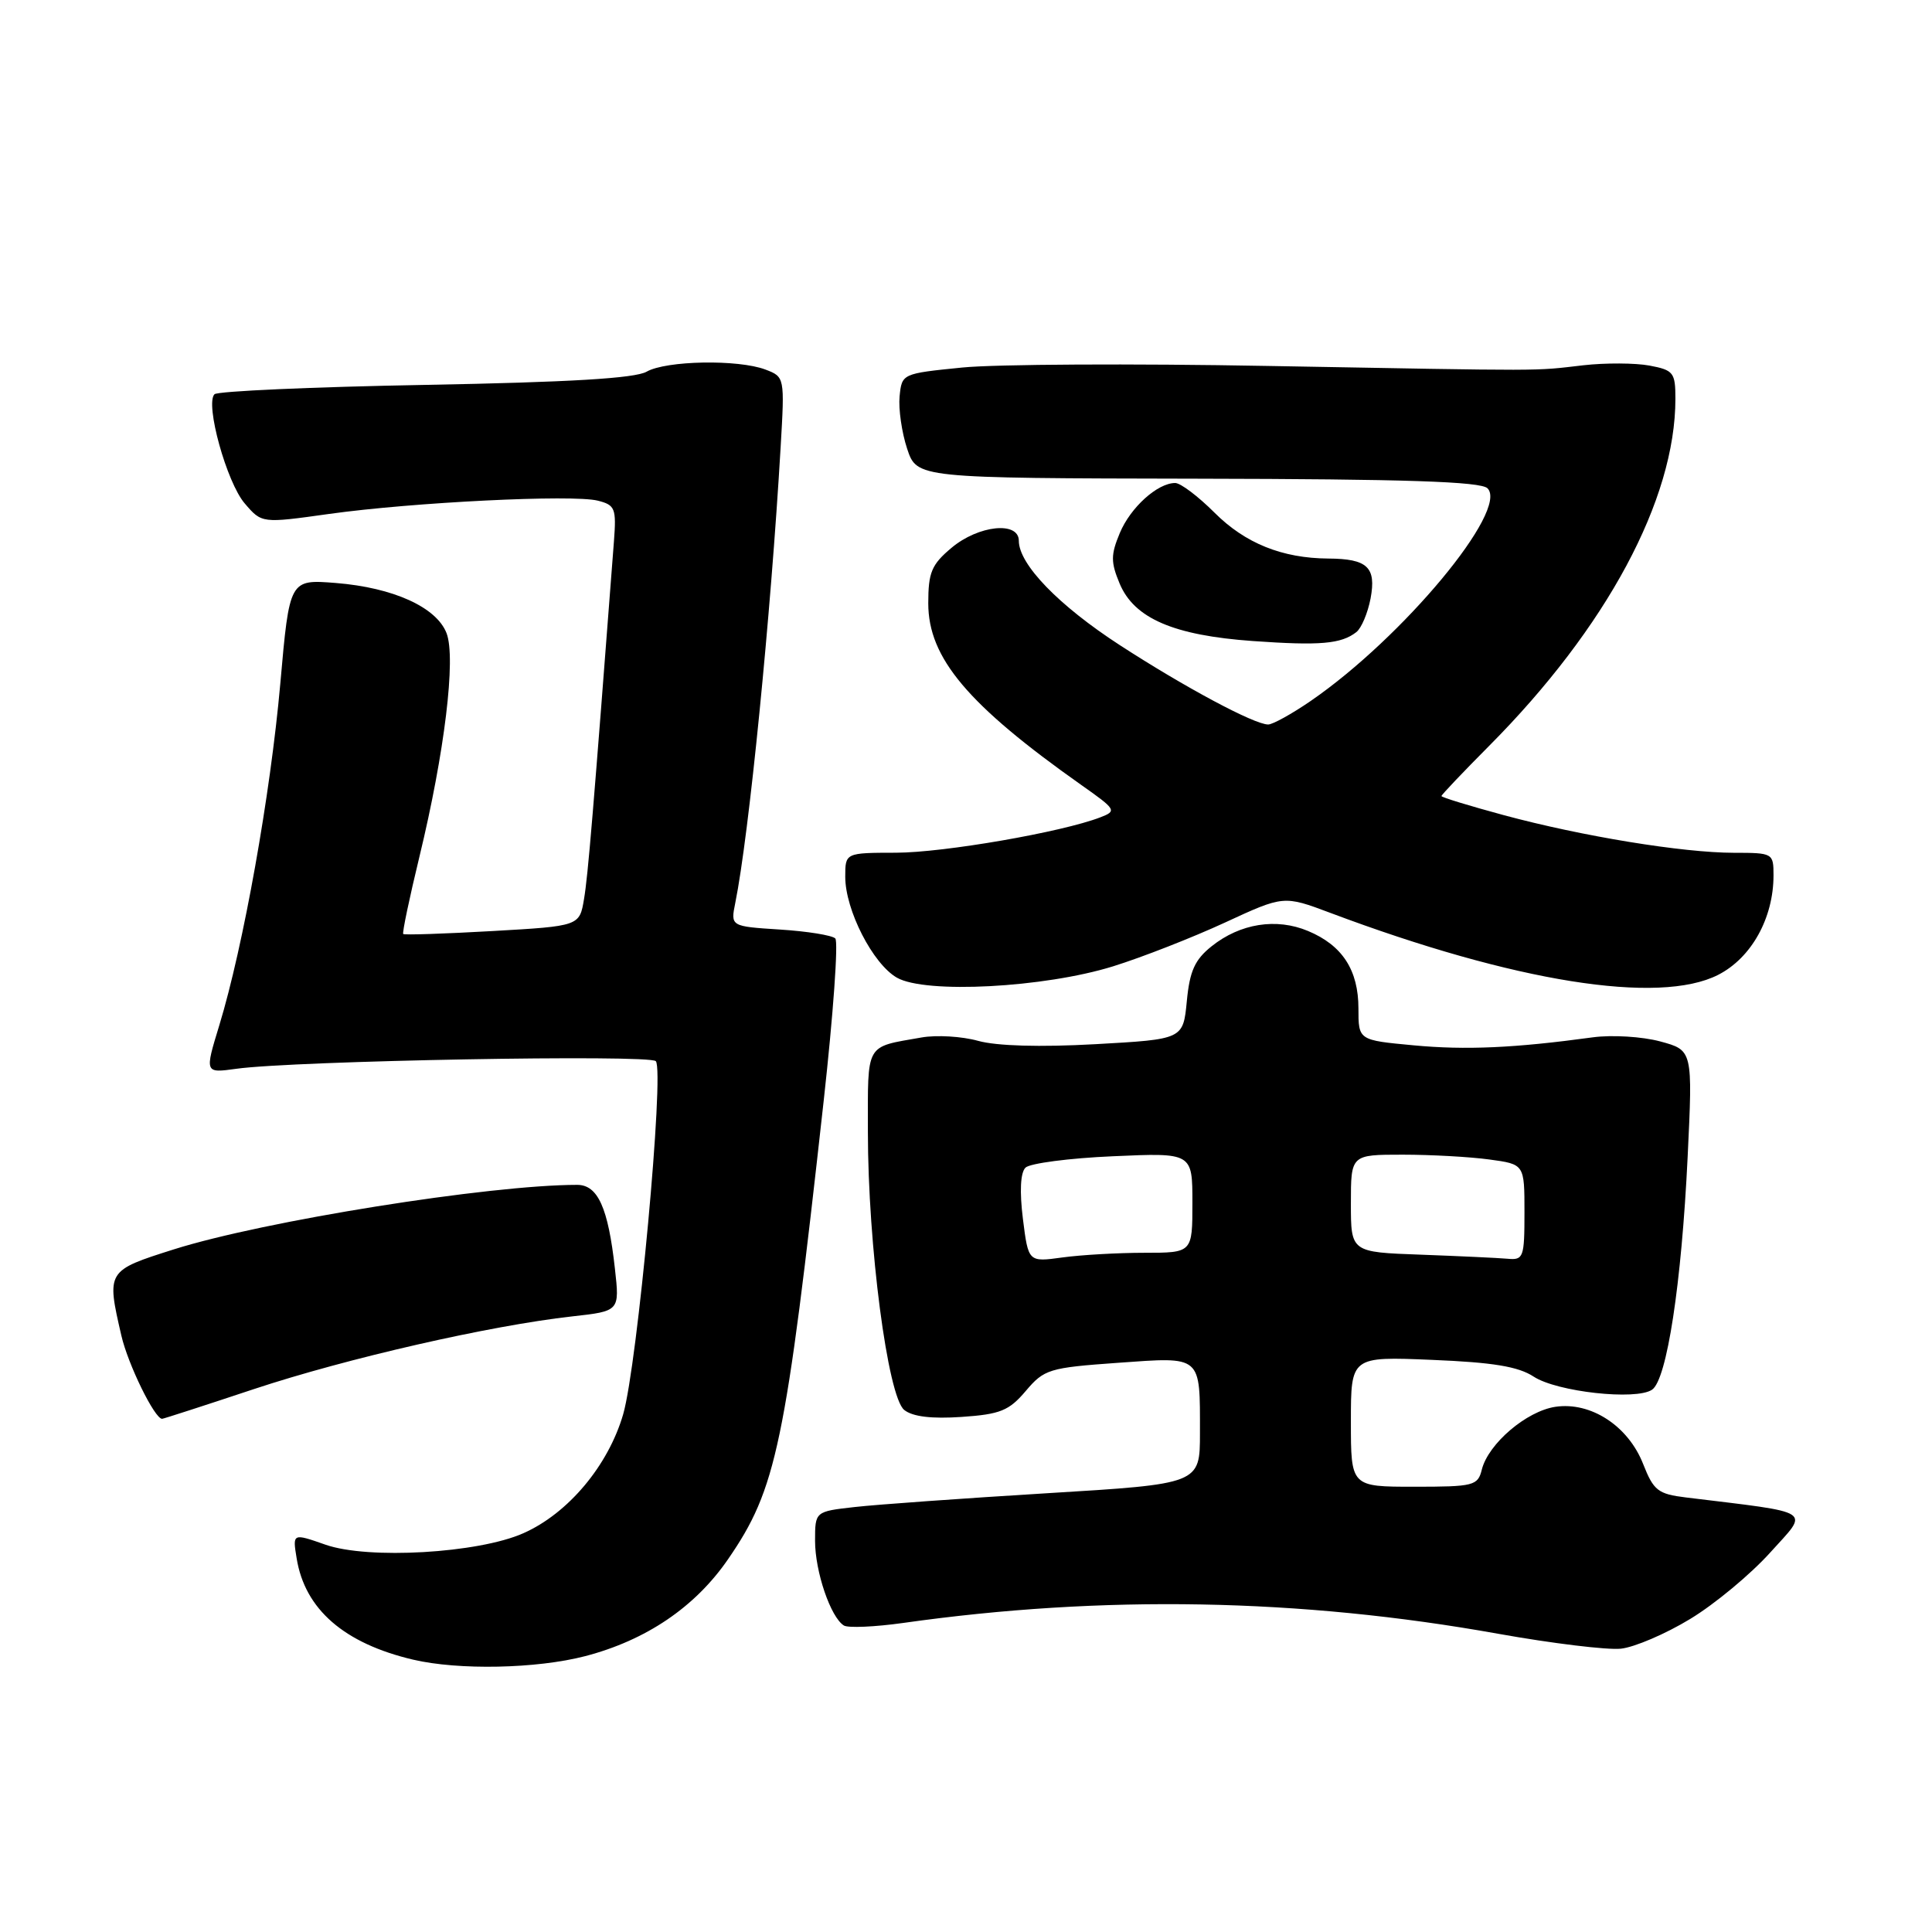 <?xml version="1.0" encoding="UTF-8" standalone="no"?>
<!DOCTYPE svg PUBLIC "-//W3C//DTD SVG 1.1//EN" "http://www.w3.org/Graphics/SVG/1.1/DTD/svg11.dtd" >
<svg xmlns="http://www.w3.org/2000/svg" xmlns:xlink="http://www.w3.org/1999/xlink" version="1.1" viewBox="0 0 256 256">
 <g >
 <path fill="currentColor"
d=" M 77.53 219.45 C 85.62 217.34 92.10 212.95 96.46 206.62 C 102.89 197.29 104.07 191.63 109.15 145.80 C 110.41 134.42 111.10 124.76 110.68 124.35 C 110.26 123.93 106.97 123.40 103.36 123.17 C 96.80 122.75 96.80 122.75 97.43 119.63 C 99.24 110.71 102.14 81.52 103.44 59.22 C 103.98 49.98 103.97 49.94 101.43 48.97 C 97.81 47.60 88.28 47.77 85.68 49.25 C 84.15 50.13 75.42 50.65 56.33 51.00 C 41.39 51.27 28.83 51.83 28.42 52.24 C 27.15 53.51 30.04 63.94 32.43 66.71 C 34.69 69.35 34.69 69.35 43.60 68.10 C 54.69 66.55 75.87 65.50 79.21 66.34 C 81.51 66.92 81.68 67.35 81.35 71.73 C 78.59 107.85 77.91 116.03 77.39 119.10 C 76.79 122.71 76.79 122.71 65.24 123.37 C 58.89 123.73 53.57 123.91 53.43 123.76 C 53.28 123.61 54.25 118.99 55.58 113.50 C 58.91 99.76 60.44 87.19 59.17 83.90 C 57.84 80.46 52.11 77.86 44.51 77.25 C 38.36 76.76 38.36 76.76 37.14 90.60 C 35.83 105.33 32.25 125.39 29.06 135.85 C 27.12 142.20 27.12 142.20 31.31 141.62 C 38.96 140.55 86.10 139.70 86.90 140.61 C 88.06 141.95 84.46 180.90 82.57 187.41 C 80.59 194.20 75.29 200.53 69.35 203.16 C 63.37 205.82 48.78 206.66 43.13 204.68 C 38.76 203.15 38.76 203.15 39.31 206.50 C 40.40 213.24 45.60 217.76 54.73 219.91 C 60.77 221.33 71.10 221.12 77.53 219.45 Z  M 223.96 214.52 C 227.22 212.55 231.99 208.58 234.57 205.71 C 239.76 199.96 240.64 200.53 223.39 198.42 C 219.70 197.97 219.11 197.51 217.73 194.00 C 215.75 188.94 210.79 185.71 206.09 186.41 C 202.26 186.99 197.22 191.29 196.35 194.72 C 195.82 196.87 195.29 197.00 187.39 197.00 C 179.00 197.00 179.00 197.00 179.00 188.37 C 179.00 179.74 179.00 179.74 189.75 180.19 C 197.81 180.52 201.18 181.07 203.22 182.41 C 206.30 184.43 216.79 185.59 218.91 184.14 C 220.87 182.81 222.81 170.15 223.62 153.33 C 224.30 139.16 224.30 139.16 219.97 137.99 C 217.59 137.35 213.59 137.11 211.07 137.45 C 200.68 138.87 194.21 139.16 187.30 138.51 C 180.00 137.83 180.00 137.83 180.00 133.64 C 180.00 128.54 177.87 125.26 173.32 123.36 C 169.12 121.60 164.33 122.36 160.54 125.39 C 158.32 127.16 157.64 128.66 157.26 132.66 C 156.77 137.71 156.77 137.71 145.14 138.36 C 137.79 138.77 132.07 138.60 129.61 137.92 C 127.47 137.32 124.10 137.12 122.11 137.47 C 114.57 138.80 115.00 138.05 115.00 149.98 C 115.00 164.97 117.63 185.10 119.82 186.83 C 120.94 187.72 123.46 188.02 127.42 187.75 C 132.54 187.40 133.70 186.93 135.92 184.31 C 138.36 181.43 139.01 181.23 148.12 180.58 C 159.34 179.78 159.00 179.50 159.00 189.90 C 159.00 196.63 159.00 196.63 138.75 197.86 C 127.61 198.54 116.14 199.36 113.25 199.69 C 108.00 200.28 108.00 200.28 108.00 204.17 C 108.00 208.24 110.06 214.30 111.82 215.39 C 112.38 215.73 115.91 215.58 119.67 215.05 C 146.12 211.31 172.29 211.78 198.50 216.48 C 205.65 217.76 212.97 218.65 214.77 218.46 C 216.57 218.27 220.71 216.50 223.96 214.52 Z  M 33.65 184.06 C 45.96 179.98 64.91 175.65 75.81 174.43 C 82.11 173.73 82.11 173.73 81.48 168.11 C 80.59 160.04 79.22 157.00 76.48 157.00 C 64.86 157.00 34.97 161.78 23.06 165.54 C 14.12 168.37 14.10 168.39 16.08 176.97 C 16.96 180.79 20.49 188.00 21.48 188.00 C 21.65 188.00 27.13 186.23 33.65 184.06 Z  M 147.50 128.04 C 151.35 126.84 158.01 124.23 162.30 122.25 C 170.10 118.64 170.10 118.64 176.30 120.97 C 200.66 130.12 219.82 133.18 227.67 129.17 C 232.07 126.92 235.00 121.66 235.00 115.98 C 235.00 113.05 234.91 113.00 229.75 113.00 C 222.95 112.99 209.67 110.82 199.25 108.01 C 194.71 106.78 191.00 105.65 191.00 105.48 C 191.00 105.32 193.84 102.33 197.31 98.84 C 212.89 83.17 222.00 66.20 222.00 52.84 C 222.00 49.36 221.75 49.04 218.56 48.44 C 216.66 48.09 212.73 48.07 209.81 48.40 C 203.02 49.18 205.80 49.17 168.00 48.49 C 150.12 48.16 131.90 48.26 127.50 48.70 C 119.53 49.50 119.50 49.51 119.20 52.53 C 119.04 54.19 119.49 57.31 120.20 59.46 C 121.50 63.36 121.50 63.36 158.70 63.43 C 186.24 63.48 196.21 63.81 197.10 64.70 C 199.96 67.56 185.90 84.47 173.69 92.87 C 171.19 94.59 168.64 96.00 168.04 96.00 C 166.20 96.00 156.99 91.07 148.39 85.49 C 140.27 80.22 135.00 74.77 135.00 71.66 C 135.00 69.03 129.65 69.59 126.08 72.59 C 123.43 74.81 123.00 75.85 123.00 79.94 C 123.00 87.18 128.23 93.39 143.30 104.03 C 147.91 107.28 148.01 107.45 145.80 108.30 C 140.69 110.27 125.09 112.97 118.75 112.99 C 112.00 113.00 112.00 113.00 112.00 116.18 C 112.00 120.59 115.66 127.73 118.85 129.55 C 122.65 131.71 138.36 130.88 147.50 128.04 Z  M 179.72 83.76 C 180.40 83.23 181.24 81.22 181.61 79.29 C 182.38 75.16 181.20 74.04 176.00 74.01 C 169.90 73.97 164.99 71.99 160.94 67.94 C 158.77 65.77 156.43 64.00 155.72 64.00 C 153.38 64.00 149.80 67.23 148.38 70.63 C 147.18 73.51 147.17 74.48 148.36 77.33 C 150.29 81.94 155.51 84.19 166.00 84.94 C 174.93 85.57 177.70 85.33 179.72 83.76 Z  M 135.54 161.50 C 135.09 157.88 135.21 155.39 135.88 154.72 C 136.45 154.15 141.67 153.46 147.46 153.21 C 158.00 152.74 158.00 152.74 158.00 159.37 C 158.00 166.00 158.00 166.00 151.64 166.00 C 148.14 166.00 143.25 166.28 140.77 166.62 C 136.26 167.24 136.26 167.24 135.54 161.50 Z  M 188.25 166.25 C 179.00 165.92 179.00 165.92 179.00 159.46 C 179.00 153.00 179.00 153.00 185.86 153.00 C 189.63 153.00 194.81 153.29 197.36 153.64 C 202.00 154.27 202.00 154.27 202.00 160.64 C 202.00 166.63 201.87 166.99 199.75 166.79 C 198.51 166.68 193.34 166.44 188.25 166.25 Z "/>
</g>
</svg>